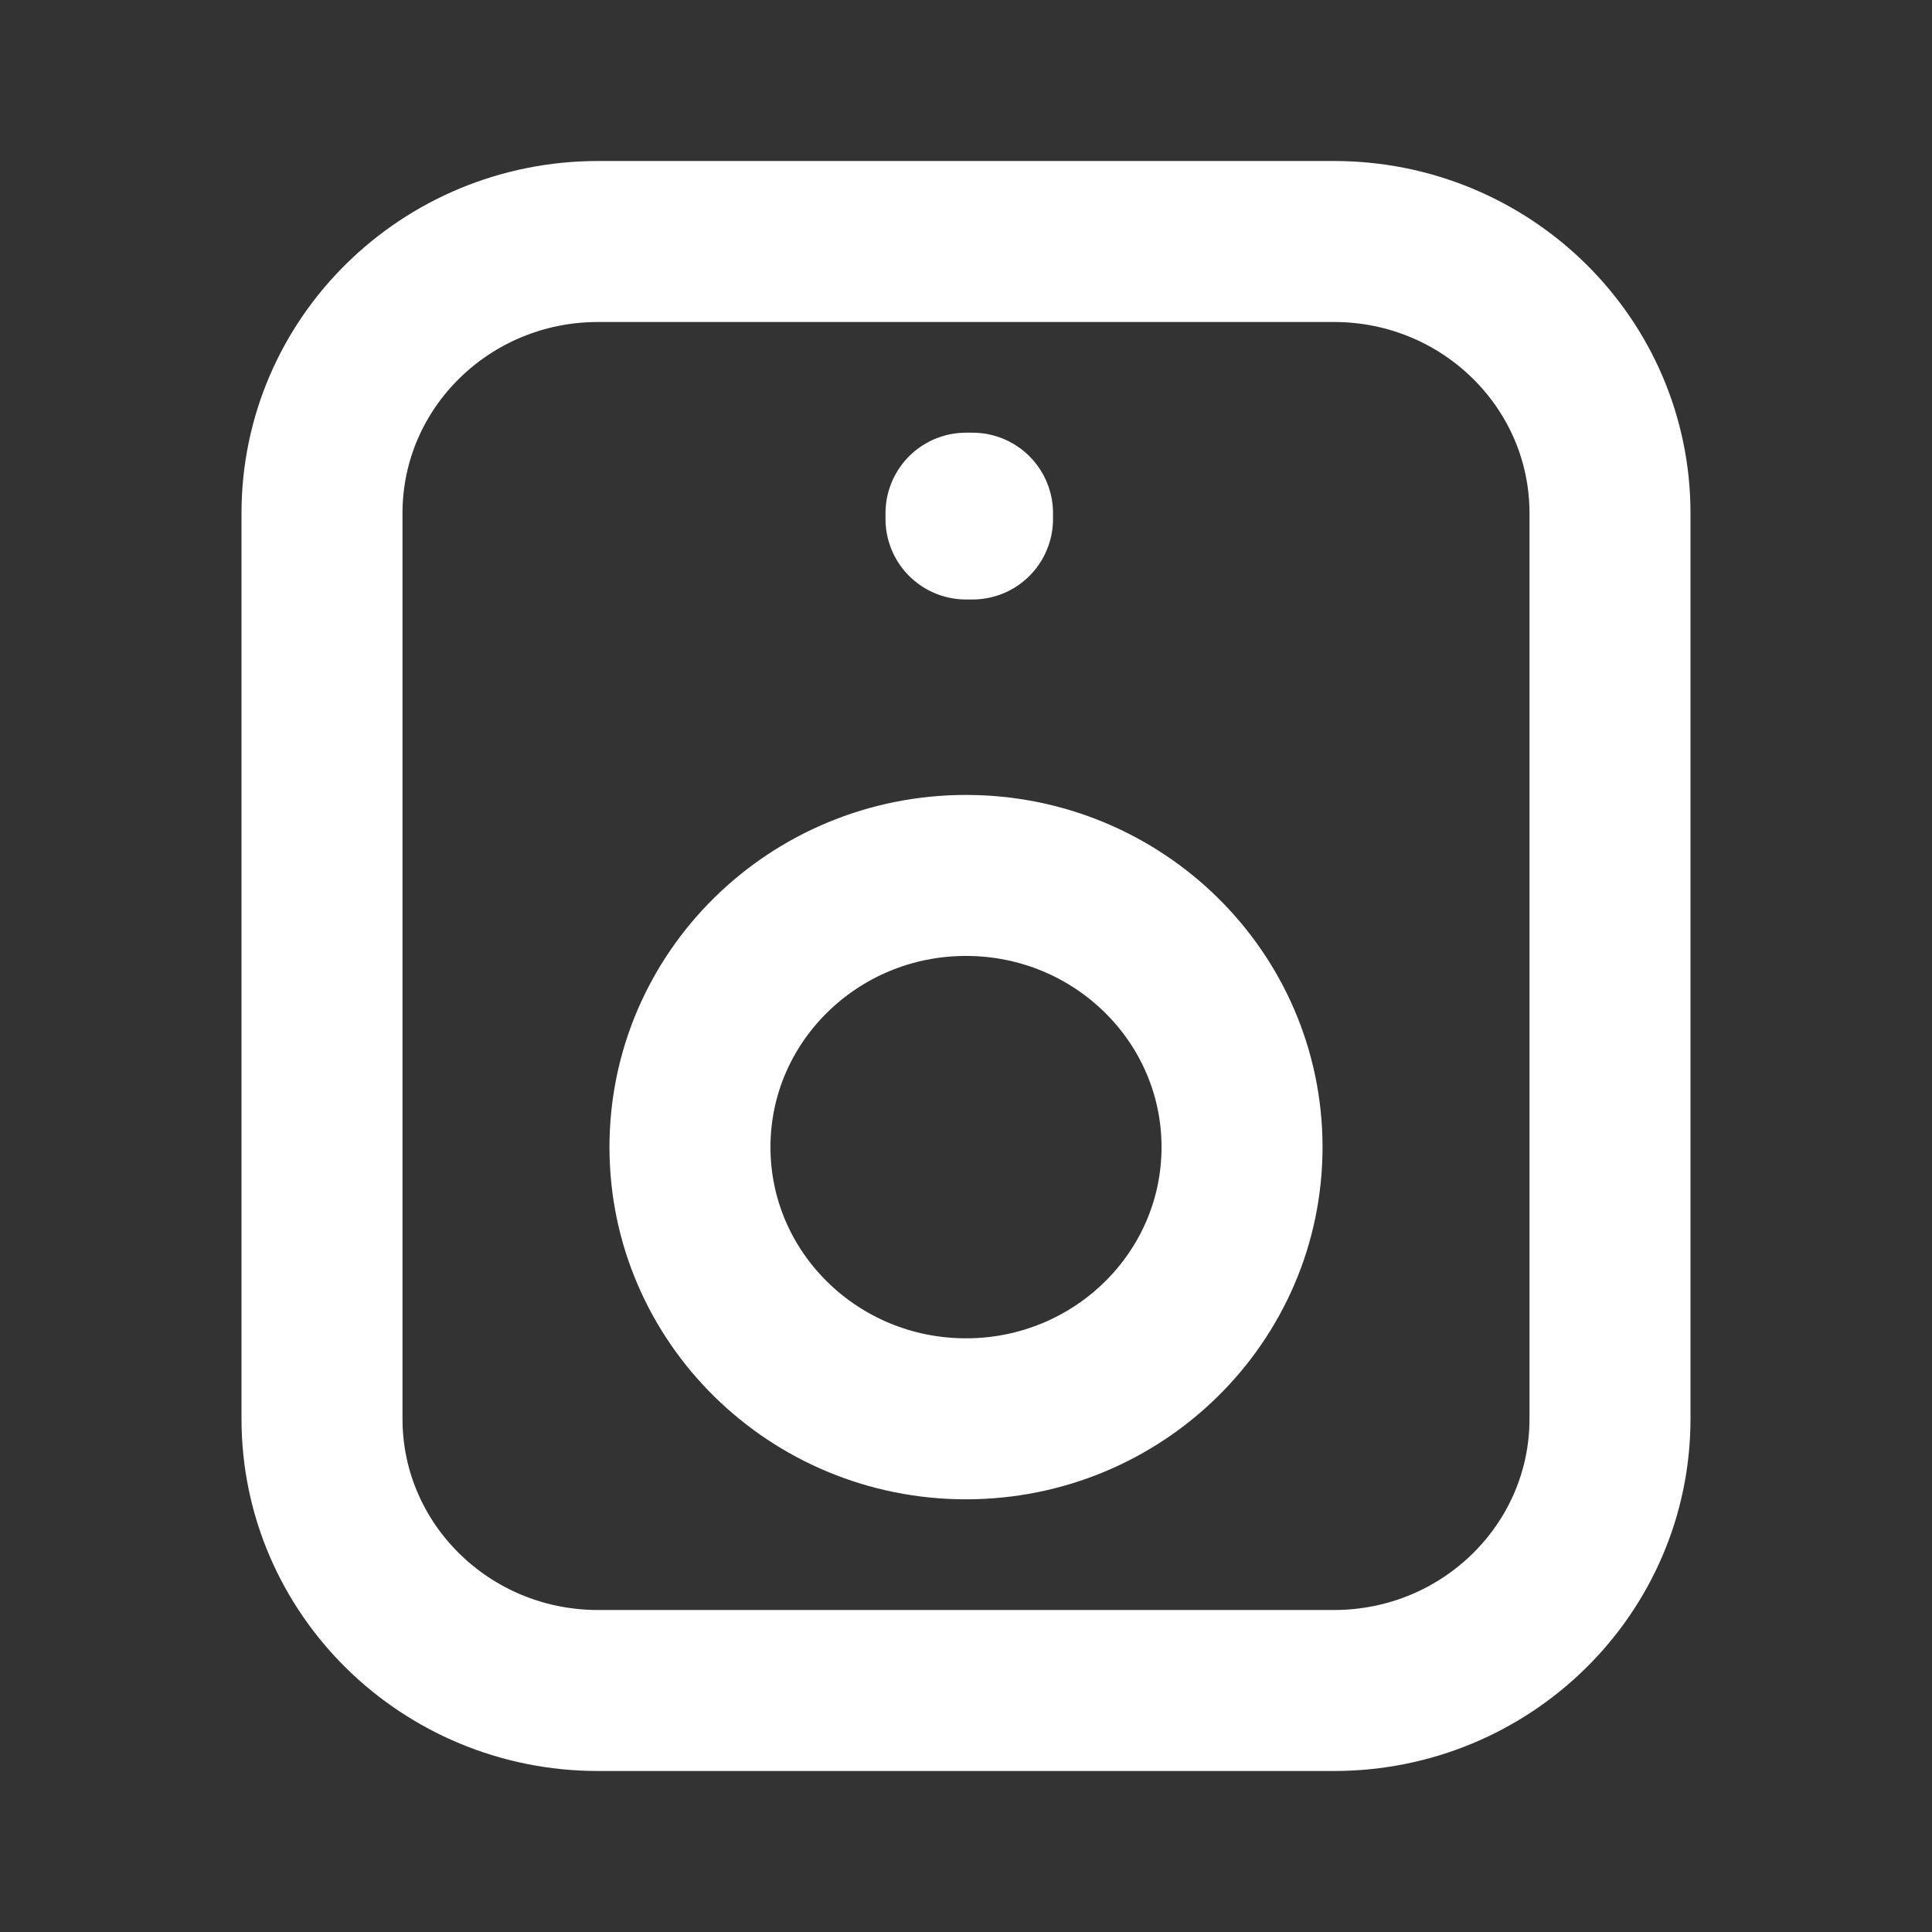 <svg width="24" height="24" viewBox="0 0 24 24" fill="none" xmlns="http://www.w3.org/2000/svg">
<rect x="0" y="0" width="24" height="24" fill="#333333" stroke="none"/>
<path d="M4 6.375C4 4.511 5.535 3 7.429 3H16.571C18.465 3 20 4.511 20 6.375V17.625C20 19.489 18.465 21 16.571 21H7.429C5.535 21 4 19.489 4 17.625V6.375Z" stroke="white" stroke-width="2" stroke-linejoin="round"/>
<path d="M12.081 6.375H12V6.447H12.081V6.375Z" stroke="white" stroke-width="2" stroke-linejoin="round"/>
<path d="M15.429 14.25C15.429 16.114 13.893 17.625 12 17.625C10.107 17.625 8.571 16.114 8.571 14.25C8.571 12.386 10.107 10.875 12 10.875C13.893 10.875 15.429 12.386 15.429 14.25Z" stroke="white" stroke-width="2" stroke-linejoin="round"/>
</svg>
